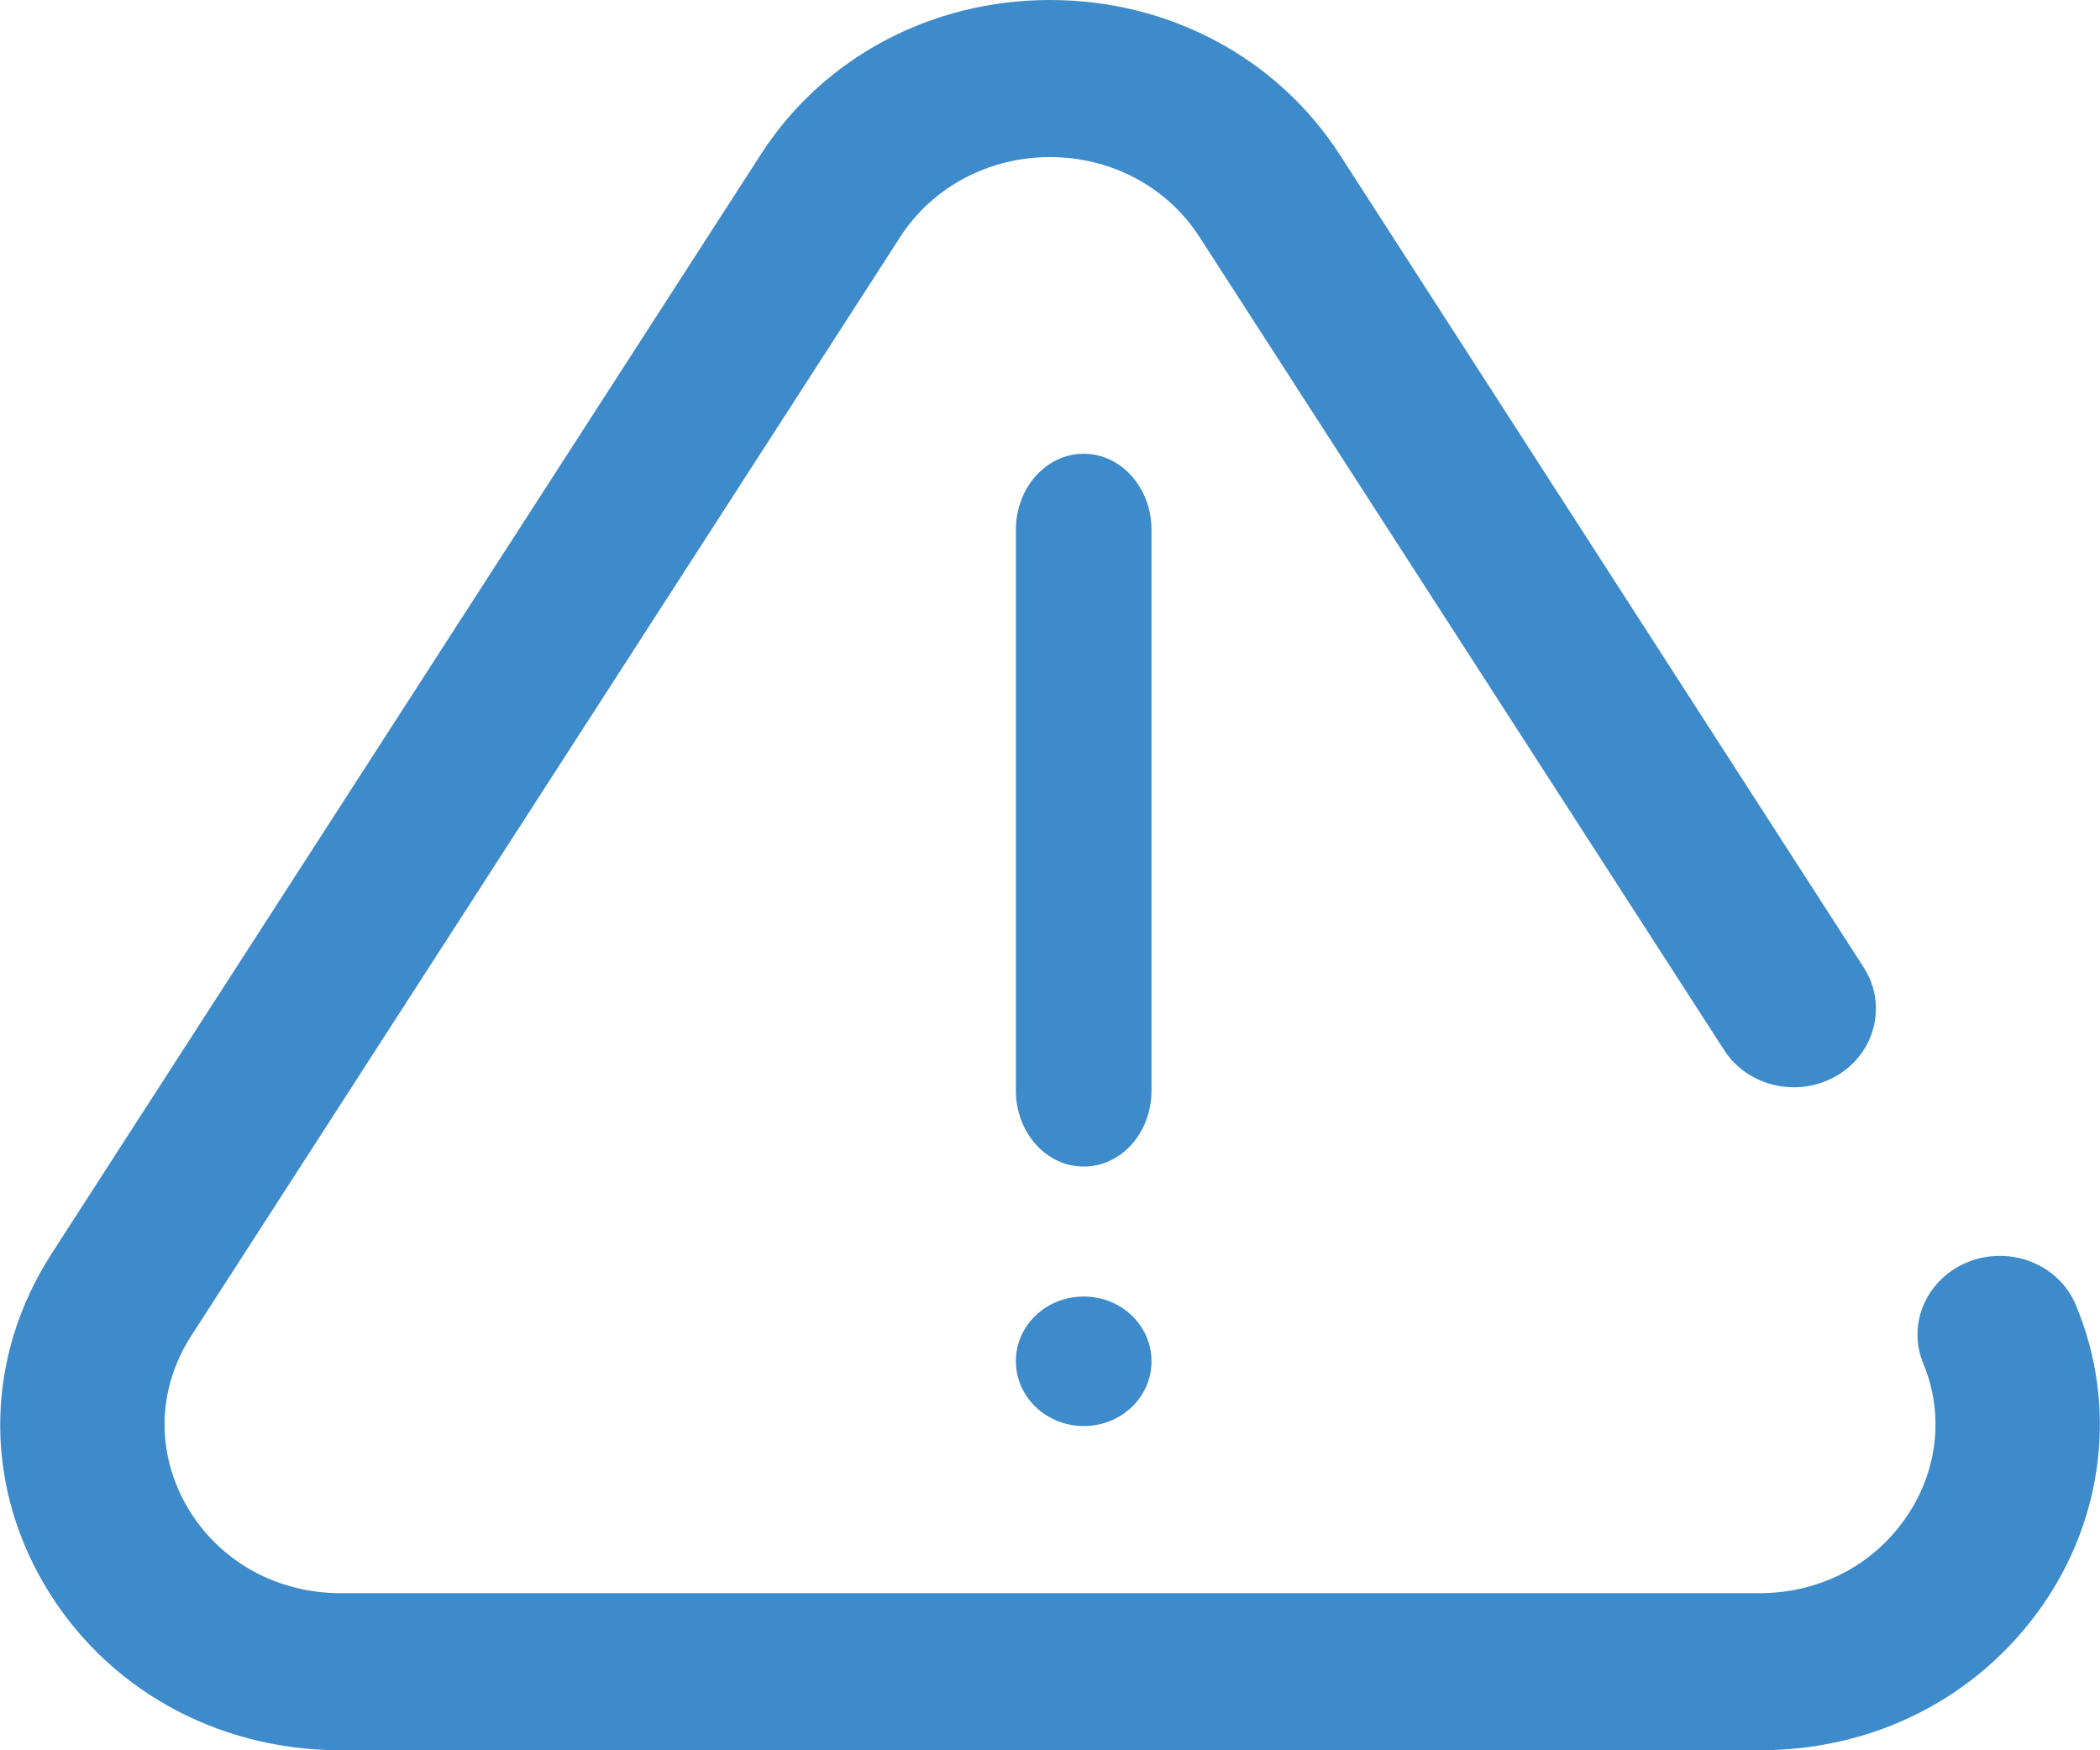 <?xml version="1.0" encoding="utf-8"?>
<!-- Generator: Adobe Illustrator 24.1.1, SVG Export Plug-In . SVG Version: 6.00 Build 0)  -->
<svg version="1.1" id="Capa_1" xmlns="http://www.w3.org/2000/svg" xmlns:xlink="http://www.w3.org/1999/xlink" x="0px" y="0px"
	 viewBox="0 0 48 40" style="enable-background:new 0 0 48 40;" xml:space="preserve">
<style type="text/css">
	.st0{clip-path:url(#SVGID_1_);}
	.st1{clip-path:url(#SVGID_2_);fill:#3D8BCA;}
	.st2{clip-path:url(#SVGID_3_);}
	.st3{clip-path:url(#SVGID_4_);fill:#3D8BCA;}
	.st4{clip-path:url(#SVGID_5_);}
	.st5{clip-path:url(#SVGID_6_);fill:#3D8BCA;}
</style>
<g>
	<defs>
		<path id="SVGID_13_" d="M47.45,29.83c-0.38-0.92-1.47-1.37-2.44-1c-0.96,0.37-1.43,1.41-1.05,2.33c0.49,1.17,0.33,2.51-0.43,3.57
			c-0.76,1.07-1.97,1.68-3.32,1.68H7.79c-1.48,0-2.79-0.74-3.51-1.97c-0.72-1.24-0.69-2.7,0.09-3.91L20.58,5.41
			C21.32,4.27,22.6,3.59,24,3.59c1.4,0,2.68,0.68,3.42,1.83l11.99,18.58c0.54,0.84,1.7,1.1,2.58,0.58c0.88-0.52,1.15-1.63,0.61-2.47
			L30.62,3.53C29.19,1.32,26.72,0,24,0s-5.19,1.32-6.61,3.53L1.18,28.65c-1.5,2.33-1.57,5.15-0.18,7.54C2.39,38.57,4.93,40,7.79,40
			h32.43c2.62,0,4.96-1.19,6.43-3.26C48.1,34.69,48.4,32.1,47.45,29.83z"/>
	</defs>
	<clipPath id="SVGID_1_">
		<use xlink:href="#SVGID_13_"  style="overflow:visible;"/>
	</clipPath>
	<g class="st0">
		<defs>
			<rect id="SVGID_15_" x="-462" y="-842" width="750" height="2588"/>
		</defs>
		<clipPath id="SVGID_2_">
			<use xlink:href="#SVGID_15_"  style="overflow:visible;"/>
		</clipPath>
		<rect x="-10" y="-10" class="st1" width="68" height="60"/>
	</g>
</g>
<g>
	<defs>
		<path id="SVGID_17_" d="M24.77,32.59c0.86,0,1.55-0.66,1.55-1.48s-0.69-1.48-1.55-1.48h0c-0.86,0-1.55,0.66-1.55,1.48
			S23.92,32.59,24.77,32.59z"/>
	</defs>
	<clipPath id="SVGID_3_">
		<use xlink:href="#SVGID_17_"  style="overflow:visible;"/>
	</clipPath>
	<g class="st2">
		<defs>
			<rect id="SVGID_19_" x="-462" y="-842" width="750" height="2588"/>
		</defs>
		<clipPath id="SVGID_4_">
			<use xlink:href="#SVGID_19_"  style="overflow:visible;"/>
		</clipPath>
		<rect x="13.23" y="19.63" class="st3" width="23.1" height="22.96"/>
	</g>
</g>
<g>
	<defs>
		<path id="SVGID_21_" d="M26.32,24.92V12.11c0-0.96-0.69-1.74-1.55-1.74s-1.55,0.78-1.55,1.74v12.81c0,0.96,0.69,1.74,1.55,1.74
			S26.32,25.89,26.32,24.92z"/>
	</defs>
	<clipPath id="SVGID_5_">
		<use xlink:href="#SVGID_21_"  style="overflow:visible;"/>
	</clipPath>
	<g class="st4">
		<defs>
			<rect id="SVGID_23_" x="-462" y="-842" width="750" height="2588"/>
		</defs>
		<clipPath id="SVGID_6_">
			<use xlink:href="#SVGID_23_"  style="overflow:visible;"/>
		</clipPath>
		<rect x="13.23" y="0.37" class="st5" width="23.1" height="36.3"/>
	</g>
</g>
</svg>
